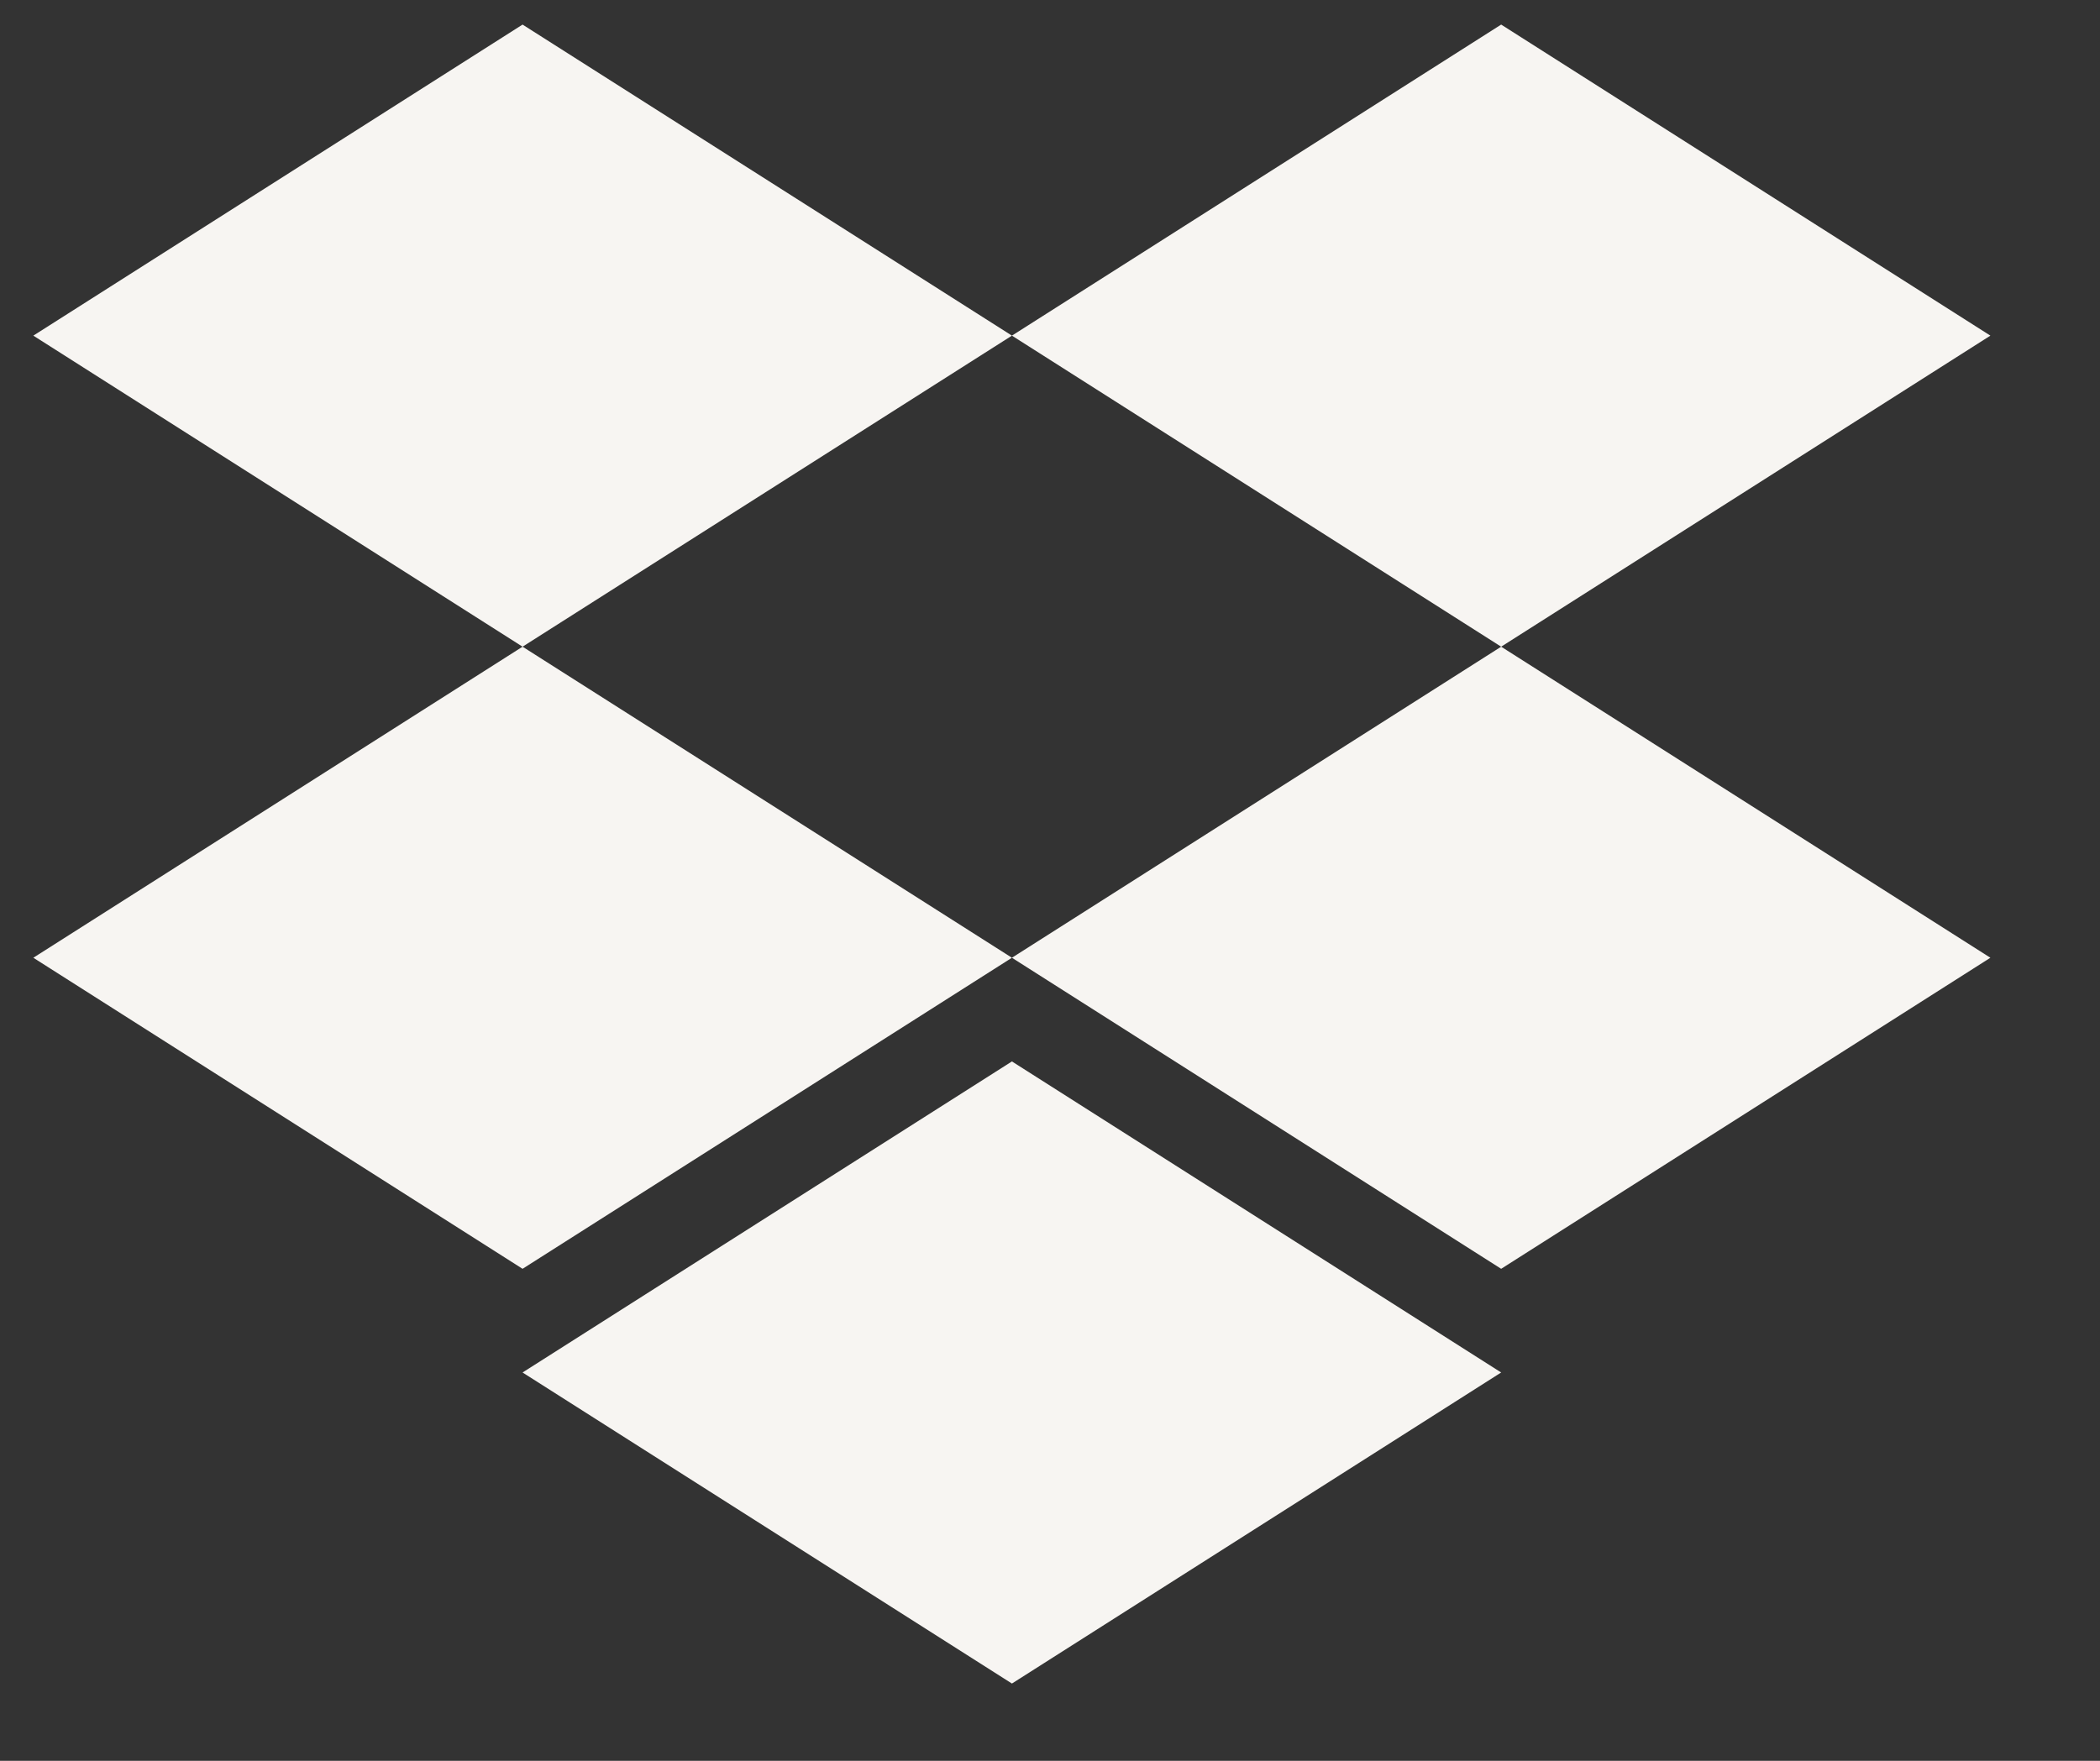 <svg width="31" height="26" viewBox="0 0 31 26" fill="none" xmlns="http://www.w3.org/2000/svg">
<rect x="0" y="0" width="31" height="26" fill="#333333" stroke="none"/>
<g clip-path="url(#clip0_3_758)">
<path d="M7.714 0.363L0.492 4.956L7.714 9.549L14.938 4.956L22.16 9.549L29.382 4.956L22.16 0.363L14.938 4.956L7.714 0.363Z" fill="#F7F5F2"/>
<path d="M7.714 18.735L0.492 14.142L7.714 9.549L14.938 14.142L7.714 18.735Z" fill="#F7F5F2"/>
<path d="M14.938 14.142L22.16 9.549L29.382 14.142L22.16 18.735L14.938 14.142Z" fill="#F7F5F2"/>
<path d="M14.938 24.859L7.714 20.266L14.938 15.673L22.16 20.266L14.938 24.859Z" fill="#F7F5F2"/>
</g>
<defs>
<clipPath id="clip0_3_758">
<rect width="30" height="25" fill="white" transform="translate(0.014 0.043)"/>
</clipPath>
</defs>
</svg>
